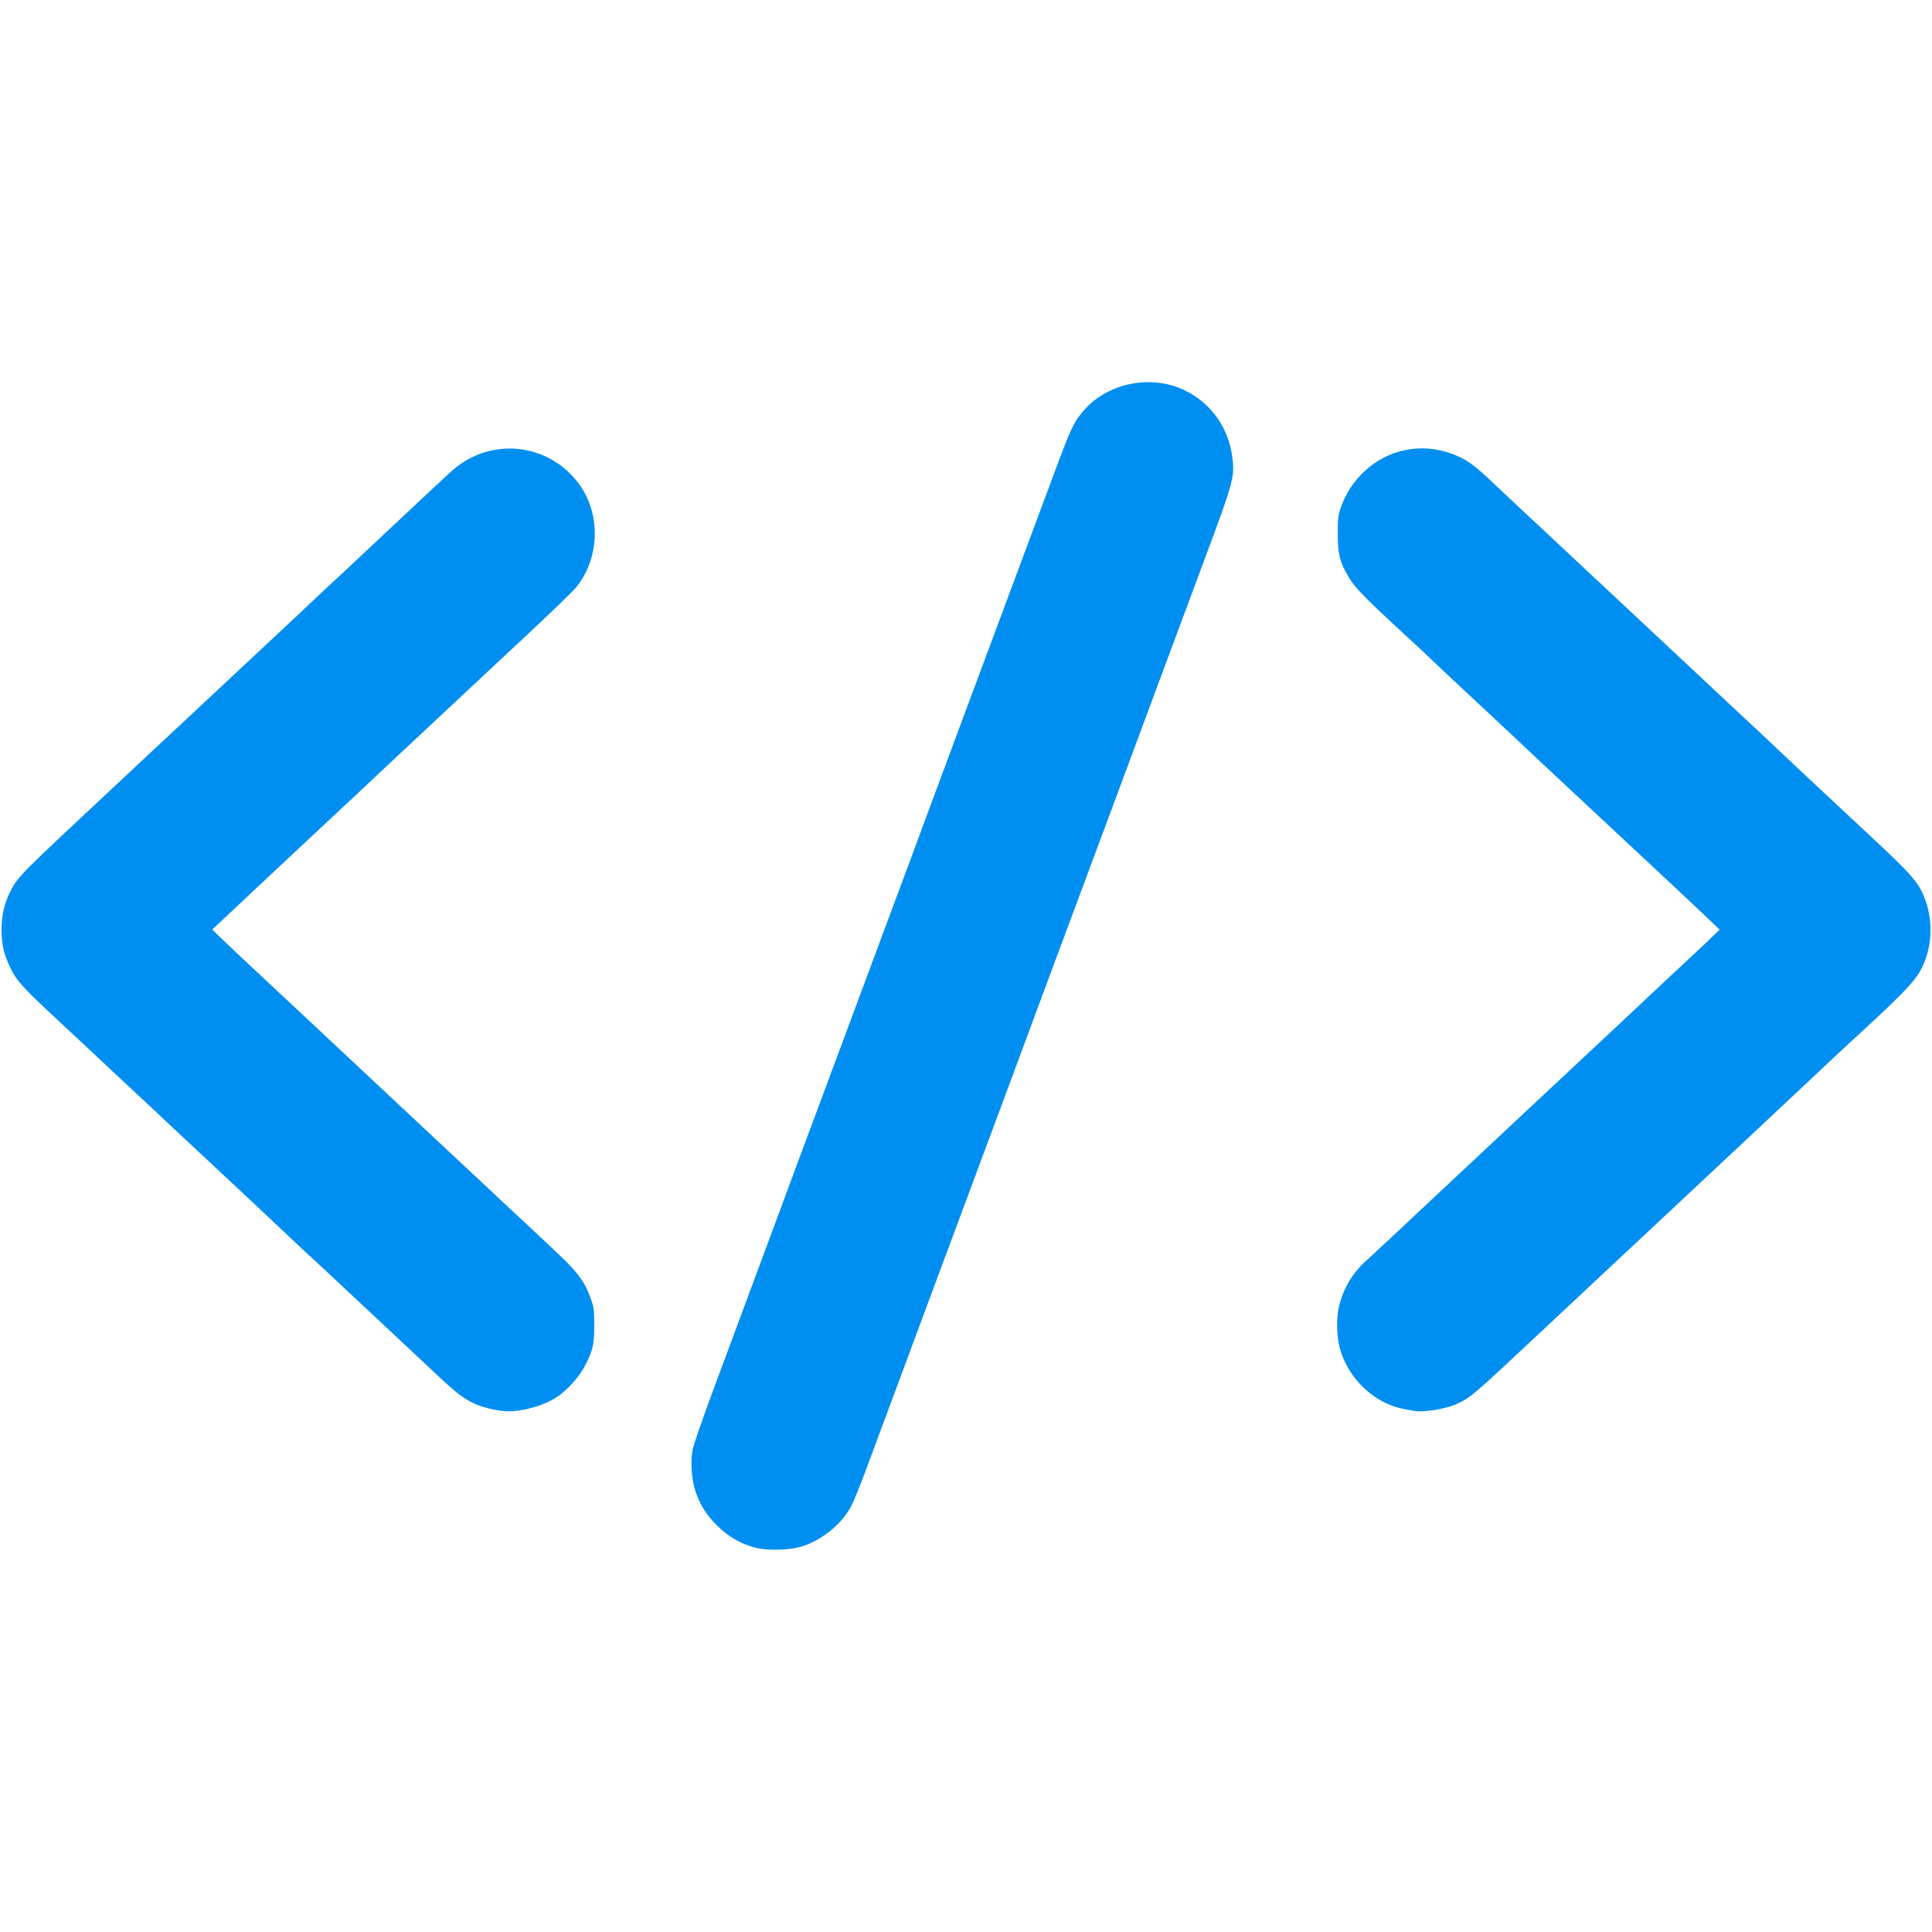 <?xml version="1.0" encoding="UTF-8" standalone="no"?>
<svg
   xmlns:dc="http://purl.org/dc/elements/1.1/"
   xmlns:cc="http://creativecommons.org/ns#"
   xmlns:rdf="http://www.w3.org/1999/02/22-rdf-syntax-ns#"
   xmlns:svg="http://www.w3.org/2000/svg"
   xmlns="http://www.w3.org/2000/svg"
   xmlns:sodipodi="http://sodipodi.sourceforge.net/DTD/sodipodi-0.dtd"
   xmlns:inkscape="http://www.inkscape.org/namespaces/inkscape"
   width="40"
   height="40"
   viewBox="0 0 22 40"
   fill="none"
   version="1.1"
   id="svg919"
   sodipodi:docname="icon-code.svg"
   inkscape:version="1.0.1 (3bc2e813f5, 2020-09-07)">
  <sodipodi:namedview
     pagecolor="#ffffff"
     bordercolor="#666666"
     borderopacity="1"
     objecttolerance="10"
     gridtolerance="10"
     guidetolerance="10"
     inkscape:pageopacity="0"
     inkscape:pageshadow="2"
     inkscape:window-width="1920"
     inkscape:window-height="1009"
     id="namedview921"
     showgrid="false"
     inkscape:zoom="11.313709"
     inkscape:cx="20.814866"
     inkscape:cy="4.4327457"
     inkscape:window-x="-8"
     inkscape:window-y="-8"
     inkscape:window-maximized="1"
     inkscape:current-layer="svg919" />
  <defs
     id="defs917">
    <linearGradient
       id="paint0_linear"
       x1="2.128"
       y1="1"
       x2="30.702"
       y2="17.524"
       gradientUnits="userSpaceOnUse">
      <stop
         offset="0.259"
         stop-color="#FFDB6E"
         id="stop907" />
      <stop
         offset="1"
         stop-color="#FFBC5E"
         id="stop909" />
    </linearGradient>
    <linearGradient
       id="paint1_linear"
       x1="1.6"
       y1="8.08974e-07"
       x2="31.837"
       y2="17.673"
       gradientUnits="userSpaceOnUse">
      <stop
         offset="0.259"
         stop-color="#FFDB6E"
         id="stop912" />
      <stop
         offset="1"
         stop-color="#FFBC5E"
         id="stop914" />
    </linearGradient>
  </defs>
  <path
     style="fill:#008ff0;stroke-width:0.025"
     d="M 6.625,32.04 C 6.329,31.96 6.07,31.809 5.844,31.583 5.618,31.357 5.488,31.149 5.397,30.868 5.319,30.628 5.294,30.274 5.337,30.027 c 0.017,-0.096 0.19,-0.602 0.396,-1.157 0.594,-1.599 0.753,-2.028 0.889,-2.393 0.071,-0.19 0.16,-0.429 0.197,-0.53 0.313,-0.848 0.426,-1.151 0.695,-1.875 0.169,-0.454 0.599,-1.609 0.955,-2.565 0.356,-0.956 0.767,-2.061 0.913,-2.454 0.529,-1.421 0.6,-1.61 0.765,-2.06 0.092,-0.251 0.375,-1.011 0.628,-1.69 0.253,-0.678 0.644,-1.727 0.868,-2.331 0.224,-0.604 0.528,-1.42 0.675,-1.813 0.147,-0.393 0.391,-1.048 0.542,-1.454 0.3,-0.808 0.363,-0.943 0.543,-1.165 0.491,-0.607 1.422,-0.805 2.134,-0.455 0.543,0.267 0.903,0.779 0.978,1.39 0.049,0.401 0.021,0.506 -0.547,2.028 -0.273,0.733 -0.552,1.482 -0.62,1.665 -0.451,1.215 -0.817,2.202 -0.976,2.627 -0.101,0.271 -0.254,0.682 -0.339,0.913 -0.085,0.231 -0.319,0.858 -0.519,1.394 -0.459,1.23 -0.981,2.632 -1.296,3.484 -0.134,0.363 -0.282,0.763 -0.329,0.888 -0.108,0.291 -0.924,2.483 -1.384,3.718 -0.341,0.916 -1.146,3.081 -1.582,4.255 -0.116,0.312 -0.25,0.643 -0.299,0.736 -0.187,0.357 -0.577,0.682 -0.989,0.824 -0.261,0.09 -0.74,0.105 -1.011,0.032 z M 1.392,29.212 C 0.857,29.131 0.63,29.012 0.146,28.558 -0.004,28.418 -0.548,27.909 -1.062,27.427 c -0.515,-0.482 -1.019,-0.954 -1.121,-1.05 -0.102,-0.096 -0.258,-0.24 -0.346,-0.321 -0.088,-0.081 -0.166,-0.152 -0.173,-0.159 -0.015,-0.015 -0.403,-0.381 -0.691,-0.65 -0.115,-0.108 -0.287,-0.27 -0.382,-0.36 -0.095,-0.09 -0.434,-0.406 -0.752,-0.703 -0.319,-0.297 -0.68,-0.634 -0.802,-0.749 -0.122,-0.115 -0.3,-0.282 -0.395,-0.371 -0.095,-0.089 -0.256,-0.239 -0.358,-0.335 -0.102,-0.095 -0.34,-0.318 -0.53,-0.494 -0.19,-0.176 -0.439,-0.41 -0.555,-0.52 -0.116,-0.109 -0.388,-0.364 -0.605,-0.565 -0.748,-0.694 -0.883,-0.841 -1.008,-1.101 -0.141,-0.291 -0.187,-0.486 -0.188,-0.801 0,-0.311 0.059,-0.555 0.202,-0.831 0.134,-0.26 0.238,-0.364 1.993,-2.003 2.617,-2.444 4.421,-4.131 4.453,-4.166 0.014,-0.015 0.092,-0.088 0.173,-0.161 0.081,-0.074 0.225,-0.207 0.32,-0.297 0.22,-0.208 0.563,-0.529 0.816,-0.766 0.351,-0.328 0.56,-0.524 0.911,-0.854 0.19,-0.178 0.401,-0.373 0.47,-0.434 C 1.164,9.04 2.357,9.167 2.984,10.015 c 0.466,0.63 0.436,1.559 -0.07,2.161 -0.071,0.084 -0.512,0.511 -0.98,0.947 -0.468,0.437 -0.923,0.862 -1.011,0.945 -0.088,0.083 -0.504,0.472 -0.925,0.865 -0.421,0.392 -0.842,0.786 -0.937,0.876 -0.373,0.352 -0.811,0.762 -1.184,1.11 -0.288,0.268 -0.898,0.839 -1.134,1.06 -0.122,0.115 -0.289,0.271 -0.37,0.347 -0.081,0.076 -0.335,0.314 -0.563,0.529 l -0.416,0.391 0.181,0.175 c 0.173,0.167 0.405,0.386 0.812,0.765 0.602,0.561 0.924,0.863 1.121,1.048 0.122,0.115 0.378,0.355 0.568,0.532 0.19,0.177 0.623,0.583 0.961,0.9 0.339,0.318 0.7,0.655 0.802,0.75 0.102,0.095 0.28,0.261 0.395,0.37 0.115,0.109 0.359,0.337 0.542,0.506 0.183,0.17 0.422,0.393 0.53,0.497 0.109,0.104 0.222,0.21 0.252,0.236 0.055,0.047 0.526,0.489 0.989,0.925 0.426,0.403 0.565,0.594 0.691,0.954 0.059,0.168 0.065,0.224 0.066,0.533 0,0.396 -0.027,0.519 -0.192,0.839 -0.117,0.227 -0.365,0.504 -0.579,0.646 -0.304,0.202 -0.827,0.334 -1.138,0.288 z m 18.894,0.001 c -0.294,-0.051 -0.378,-0.072 -0.52,-0.131 -0.463,-0.193 -0.835,-0.595 -1.001,-1.081 -0.088,-0.258 -0.108,-0.656 -0.046,-0.936 0.079,-0.359 0.275,-0.7 0.539,-0.937 0.073,-0.066 0.392,-0.363 0.71,-0.661 0.317,-0.298 0.726,-0.68 0.909,-0.851 0.183,-0.17 0.433,-0.404 0.555,-0.52 0.123,-0.115 0.383,-0.36 0.58,-0.543 0.196,-0.183 0.446,-0.417 0.555,-0.52 0.109,-0.103 0.559,-0.524 1,-0.935 0.441,-0.411 0.879,-0.821 0.974,-0.911 0.244,-0.231 0.925,-0.869 1.332,-1.248 0.19,-0.176 0.432,-0.404 0.538,-0.506 l 0.193,-0.185 -0.205,-0.196 c -0.396,-0.378 -1.041,-0.981 -3.003,-2.81 -0.333,-0.311 -0.695,-0.649 -0.803,-0.753 -0.109,-0.104 -0.447,-0.421 -0.752,-0.705 -0.305,-0.284 -0.633,-0.59 -0.728,-0.679 -0.095,-0.089 -0.278,-0.262 -0.407,-0.383 -0.129,-0.121 -0.24,-0.226 -0.247,-0.234 -0.007,-0.007 -0.096,-0.09 -0.197,-0.184 -1.009,-0.928 -1.205,-1.127 -1.345,-1.365 -0.18,-0.306 -0.22,-0.471 -0.22,-0.892 0,-0.328 0.006,-0.374 0.069,-0.555 0.098,-0.28 0.256,-0.52 0.483,-0.734 0.486,-0.457 1.17,-0.596 1.801,-0.366 0.309,0.113 0.458,0.218 0.902,0.642 0.172,0.164 0.61,0.574 1.185,1.11 0.184,0.172 0.374,0.349 1.689,1.58 0.454,0.425 0.976,0.913 1.159,1.084 0.183,0.17 0.427,0.399 0.543,0.509 0.116,0.109 0.382,0.358 0.593,0.554 0.21,0.195 0.477,0.444 0.592,0.554 0.311,0.295 0.921,0.868 1.002,0.942 0.039,0.035 0.138,0.127 0.219,0.204 0.081,0.077 0.473,0.442 0.87,0.813 0.727,0.679 0.883,0.852 1.005,1.119 0.191,0.418 0.213,0.922 0.058,1.351 -0.144,0.398 -0.291,0.56 -1.575,1.739 -0.102,0.093 -0.357,0.332 -0.567,0.53 -0.21,0.198 -0.577,0.542 -0.814,0.764 -0.237,0.222 -0.593,0.555 -0.789,0.74 -0.197,0.185 -0.713,0.668 -1.147,1.073 -0.434,0.405 -1.061,0.992 -1.394,1.304 -0.332,0.312 -0.743,0.697 -0.913,0.855 -0.17,0.158 -0.597,0.558 -0.951,0.89 -1.218,1.142 -1.275,1.19 -1.565,1.322 -0.218,0.099 -0.674,0.174 -0.863,0.141 z"
     id="path2170" />
</svg>
